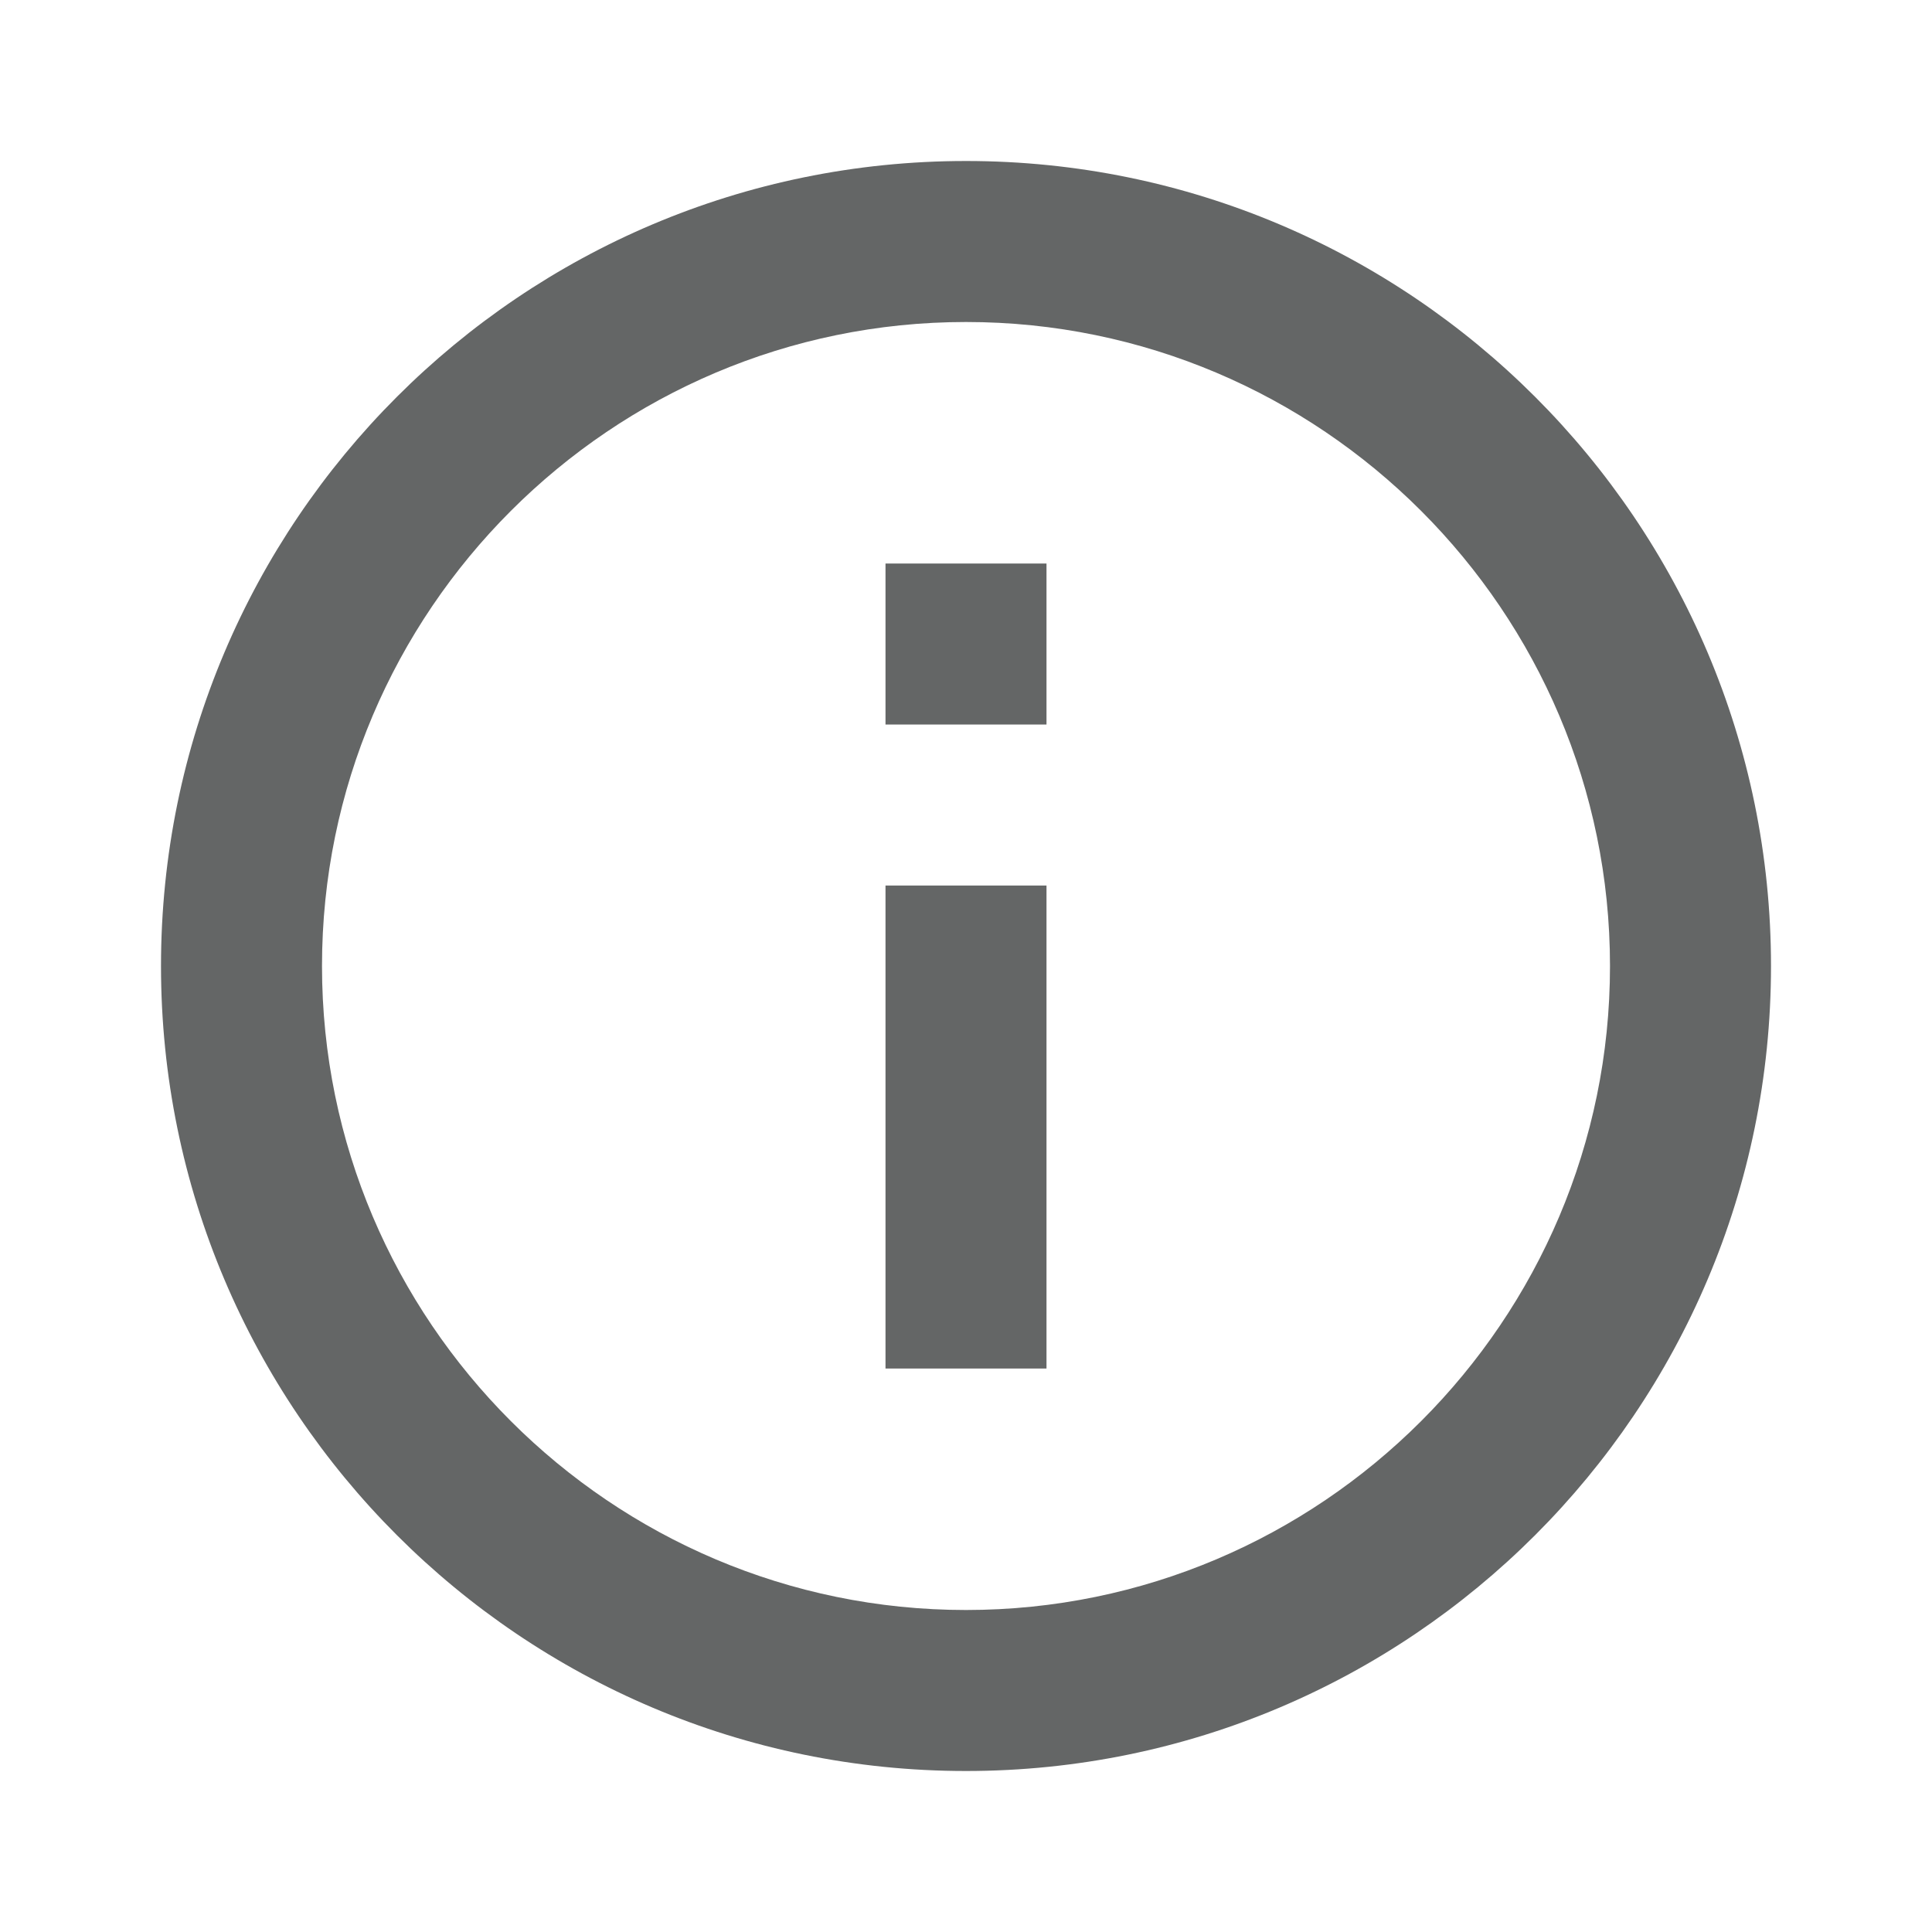 <svg
  xmlns="http://www.w3.org/2000/svg"
  class="MuiSvgIcon-root"
  focusable="false"
  viewBox="0 0 24 24"
  aria-hidden="true"
><path
    d="M11 7h2v2h-2zm0 4h2v6h-2zm1-9C6.48 2 2 6.48 2 12s4.48 10 10 10 10-4.48 10-10S17.52 2 12 2zm0 18c-4.41 0-8-3.59-8-8s3.59-8 8-8 8 3.59 8 8-3.59 8-8 8z"
    fill="#646666"
  /></svg>
